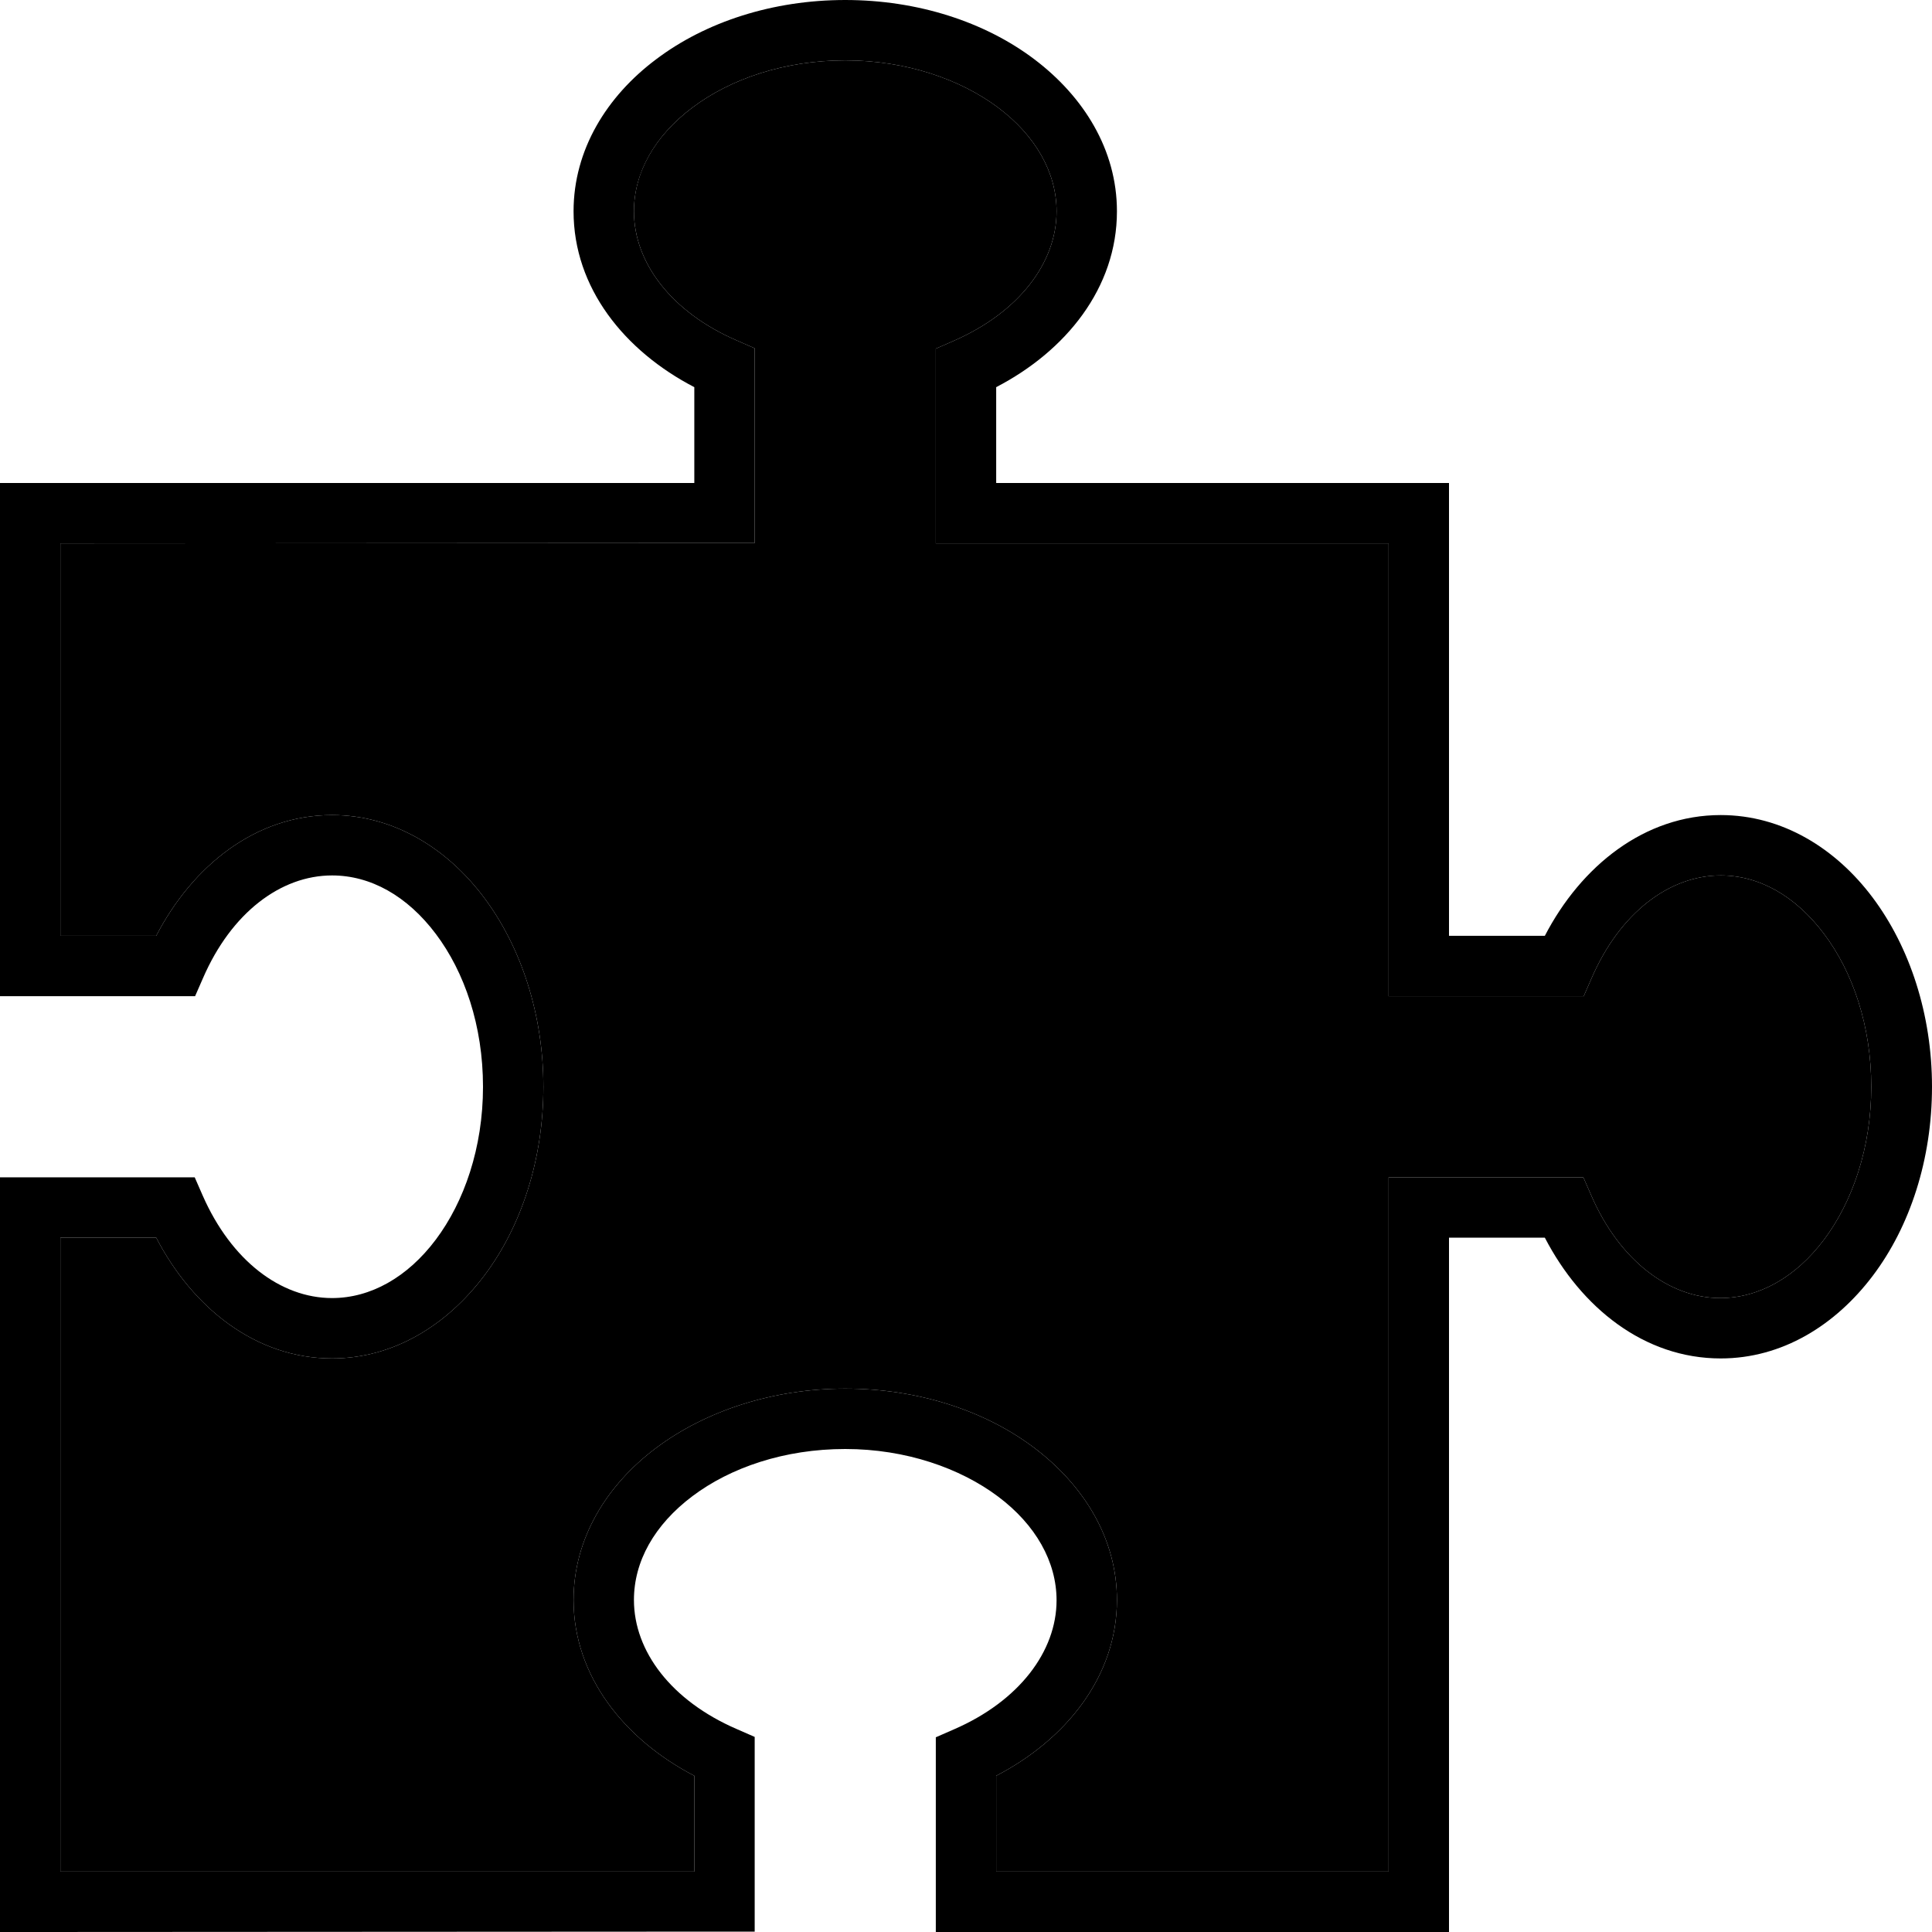 <svg xmlns="http://www.w3.org/2000/svg" width="24" height="24" viewBox="0 0 512 512">
    <path class="pr-icon-duotone-secondary" d="M16 144l0 104 25.4 0C51 229.5 67.7 216 88 216c16.3 0 30.5 8.8 40.3 21.9S144 268.8 144 288s-5.8 37-15.7 50.1s-24 21.9-40.3 21.9c-20.3 0-37-13.5-46.6-32L16 328l0 168 168 0 0-25.4c-18.5-9.6-32-26.4-32-46.6c0-16.3 8.8-30.5 21.9-40.3S204.8 368 224 368s37 5.8 50.1 15.7s21.9 24 21.9 40.3c0 20.3-13.5 37-32 46.6l0 25.4 104 0 0-176 0-8 8 0 38.4 0 5.2 0 2.1 4.8c7.5 17.3 20.7 27.2 34.2 27.2c10.2 0 20-5.5 27.5-15.5s12.5-24.3 12.5-40.5s-4.9-30.4-12.5-40.5S466.2 232 456 232c-13.6 0-26.7 9.9-34.2 27.2l-2.1 4.8-5.2 0L376 264l-8 0 0-8 0-112-112 0-8 0 0-8 0-38.4 0-5.2 4.8-2.1C270.1 82.7 280 69.6 280 56c0-10.2-5.5-20-15.5-27.5S240.1 16 224 16s-30.4 4.9-40.5 12.5S168 45.8 168 56c0 13.6 9.9 26.7 27.2 34.2l4.8 2.1 0 5.2 0 38.4 0 8-8 0L16 144z"/>
    <path class="pr-icon-duotone-primary" d="M173.9 15.7C187 5.8 204.8 0 224 0s37 5.8 50.1 15.7S296 39.7 296 56c0 20.3-13.5 37-32 46.6l0 25.4 112 0 8 0 0 8 0 112 25.4 0c9.6-18.5 26.4-32 46.6-32c16.3 0 30.5 8.8 40.3 21.9S512 268.8 512 288s-5.8 37-15.7 50.1s-24 21.9-40.3 21.9c-20.3 0-37-13.5-46.6-32L384 328l0 176 0 8-8 0-120 0-8 0 0-8 0-38.4 0-5.2 4.8-2.1c17.3-7.5 27.2-20.7 27.2-34.2c0-10.2-5.5-20-15.5-27.5S240.1 384 224 384s-30.4 4.9-40.5 12.5S168 413.8 168 424c0 13.6 9.9 26.7 27.2 34.2l4.8 2.1 0 5.2 0 38.4 0 8-8 0L8 512l-8 0 0-8L0 320l0-8 8 0 38.4 0 5.2 0 2.1 4.8C61.3 334.1 74.4 344 88 344c10.2 0 20-5.5 27.5-15.5s12.5-24.3 12.5-40.5s-4.9-30.4-12.5-40.5S98.2 232 88 232c-13.6 0-26.7 9.9-34.2 27.2L51.7 264l-5.2 0L8 264l-8 0 0-8L0 136l0-8 8 0 176 0 0-25.4C165.5 93 152 76.3 152 56c0-16.3 8.8-30.5 21.9-40.3zm9.6 12.8C173.5 36 168 45.8 168 56c0 13.6 9.9 26.7 27.2 34.2l4.8 2.1 0 5.2 0 38.4 0 8-8 0L16 144l0 104 25.4 0C51 229.5 67.7 216 88 216c16.3 0 30.5 8.8 40.3 21.9S144 268.8 144 288s-5.8 37-15.7 50.1s-24 21.9-40.3 21.9c-20.3 0-37-13.5-46.6-32L16 328l0 168 168 0 0-25.4c-18.5-9.6-32-26.4-32-46.6c0-16.3 8.8-30.5 21.9-40.3S204.8 368 224 368s37 5.8 50.1 15.7s21.9 24 21.9 40.3c0 20.3-13.5 37-32 46.6l0 25.4 104 0 0-176 0-8 8 0 38.4 0 5.2 0 2.1 4.8c7.5 17.3 20.7 27.2 34.2 27.2c10.2 0 20-5.5 27.5-15.5s12.5-24.3 12.5-40.5s-4.9-30.4-12.5-40.5S466.2 232 456 232c-13.6 0-26.7 9.9-34.2 27.2l-2.1 4.8-5.2 0L376 264l-8 0 0-8 0-112-112 0-8 0 0-8 0-38.4 0-5.2 4.8-2.1C270.1 82.7 280 69.6 280 56c0-10.2-5.5-20-15.5-27.5S240.1 16 224 16s-30.4 4.9-40.5 12.5z"/>
</svg>